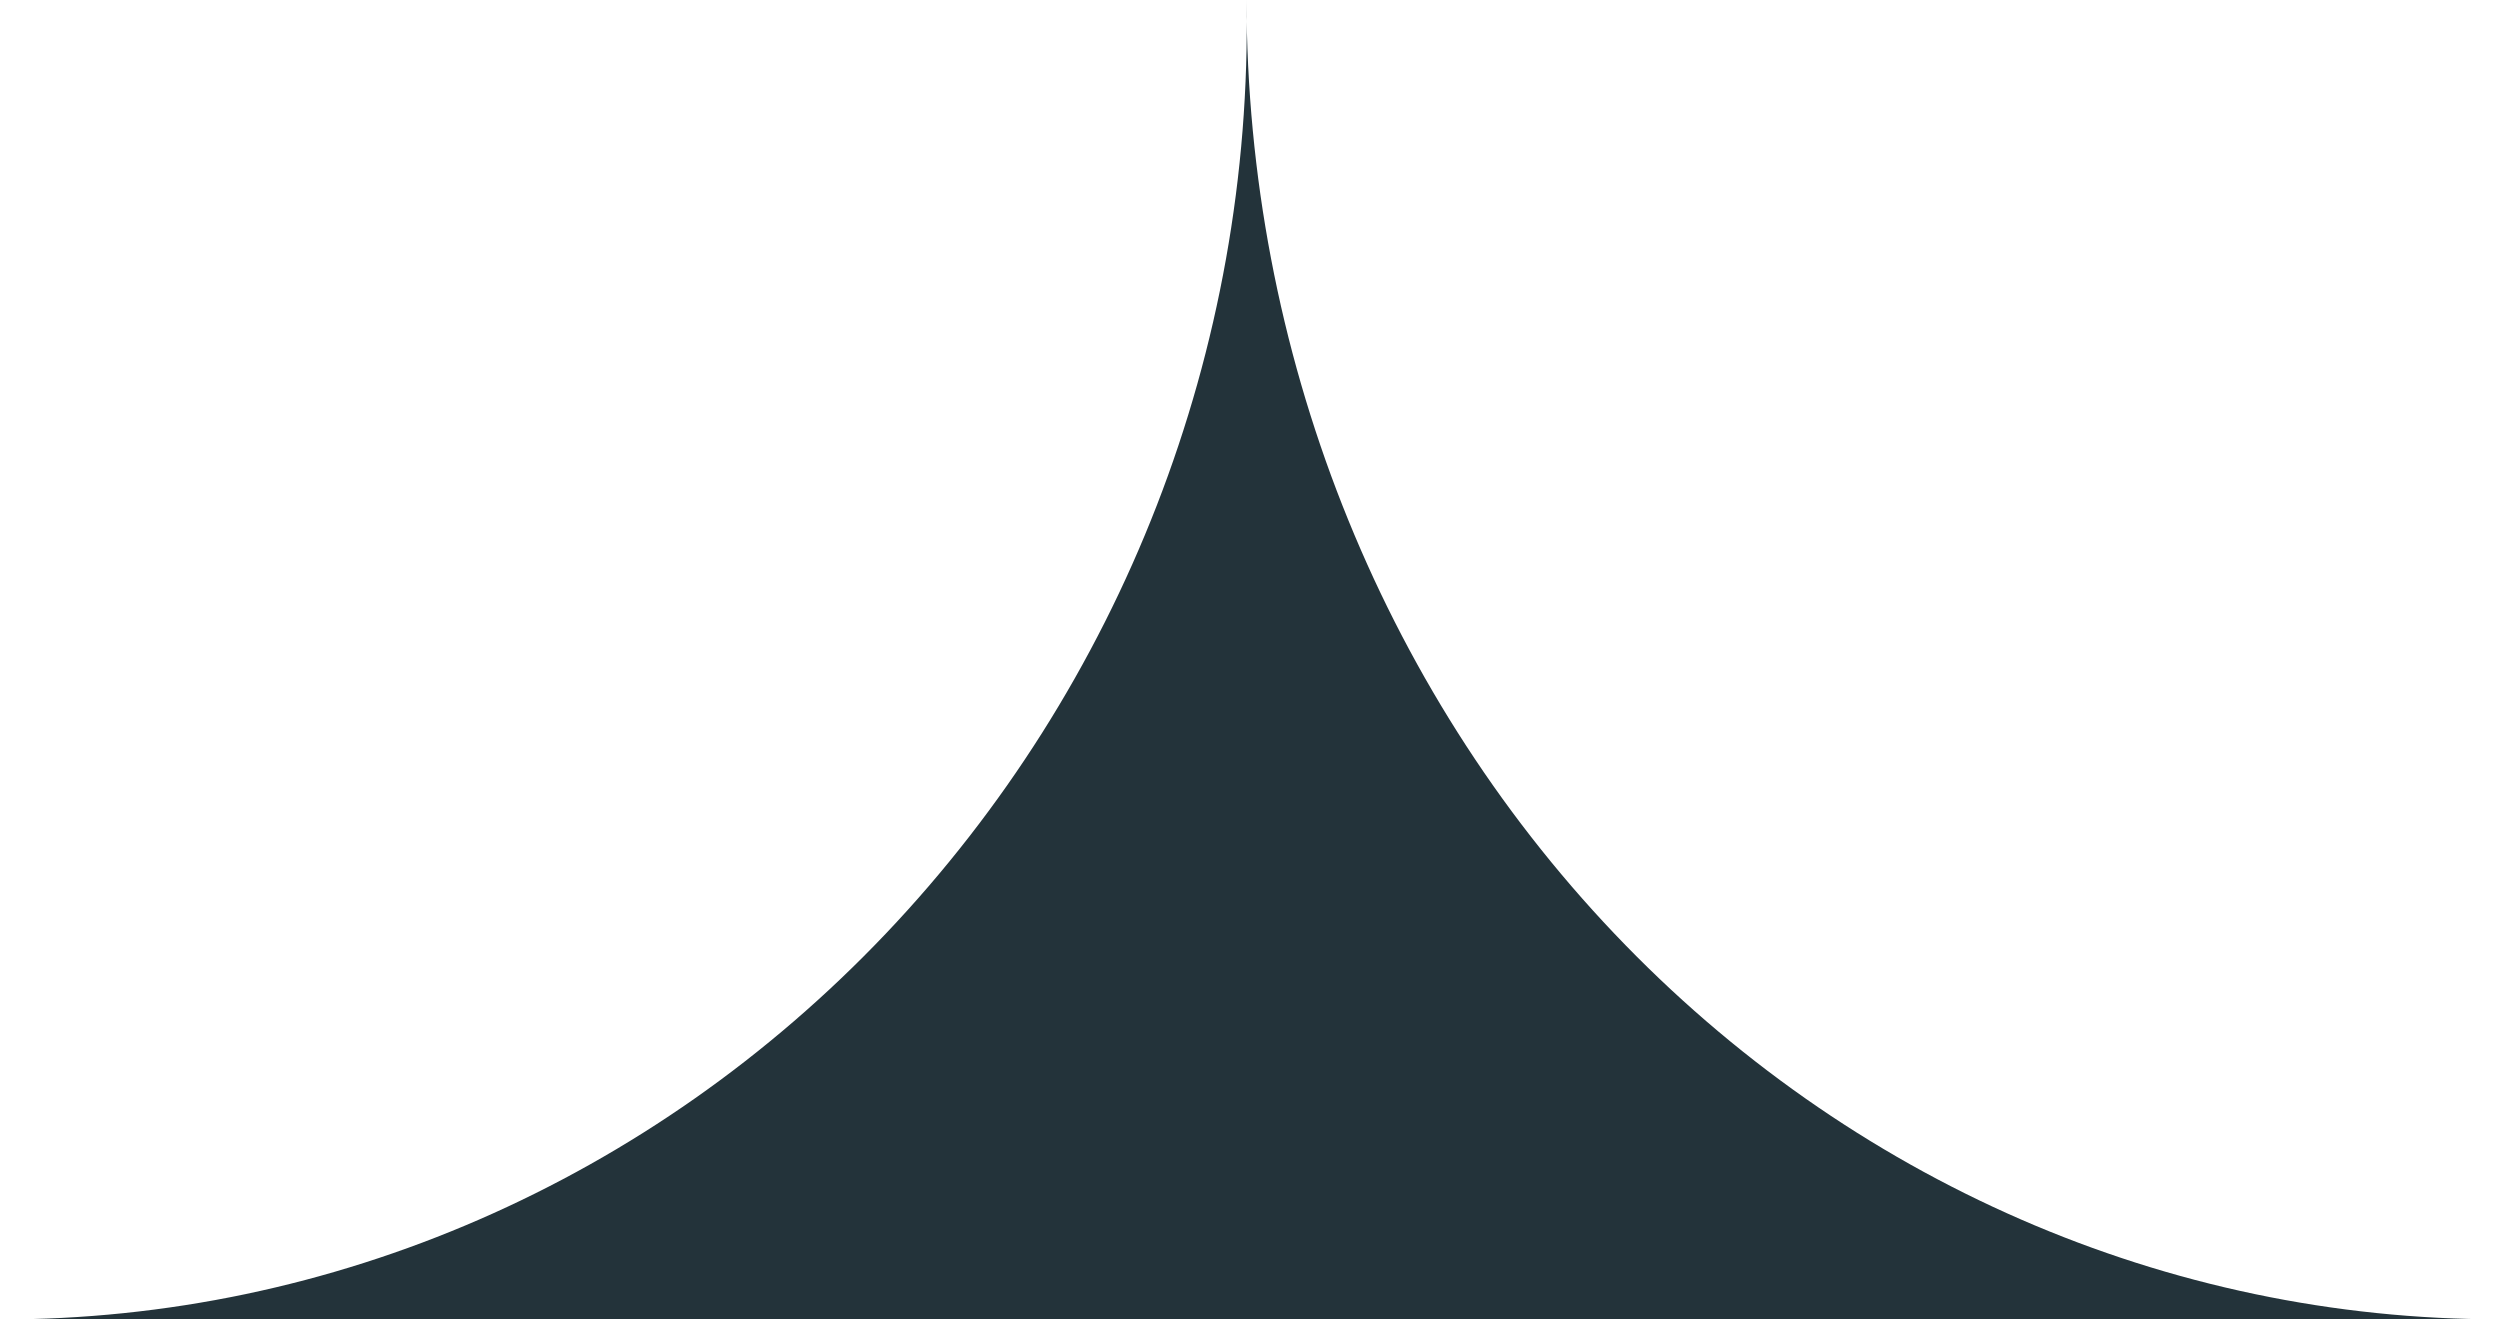 <svg xmlns="http://www.w3.org/2000/svg" width="36" height="19" viewBox="0 0 36 19">
    <path fill="#23333A" fill-rule="evenodd" d="M36 18.998L0 19c4.782.006 9.37-1.992 12.755-5.555C16.14 9.882 18.045 5.047 17.95 0c.006 5.045 1.91 9.88 5.296 13.443 3.385 3.563 7.973 5.562 12.754 5.555z"/>
</svg>
